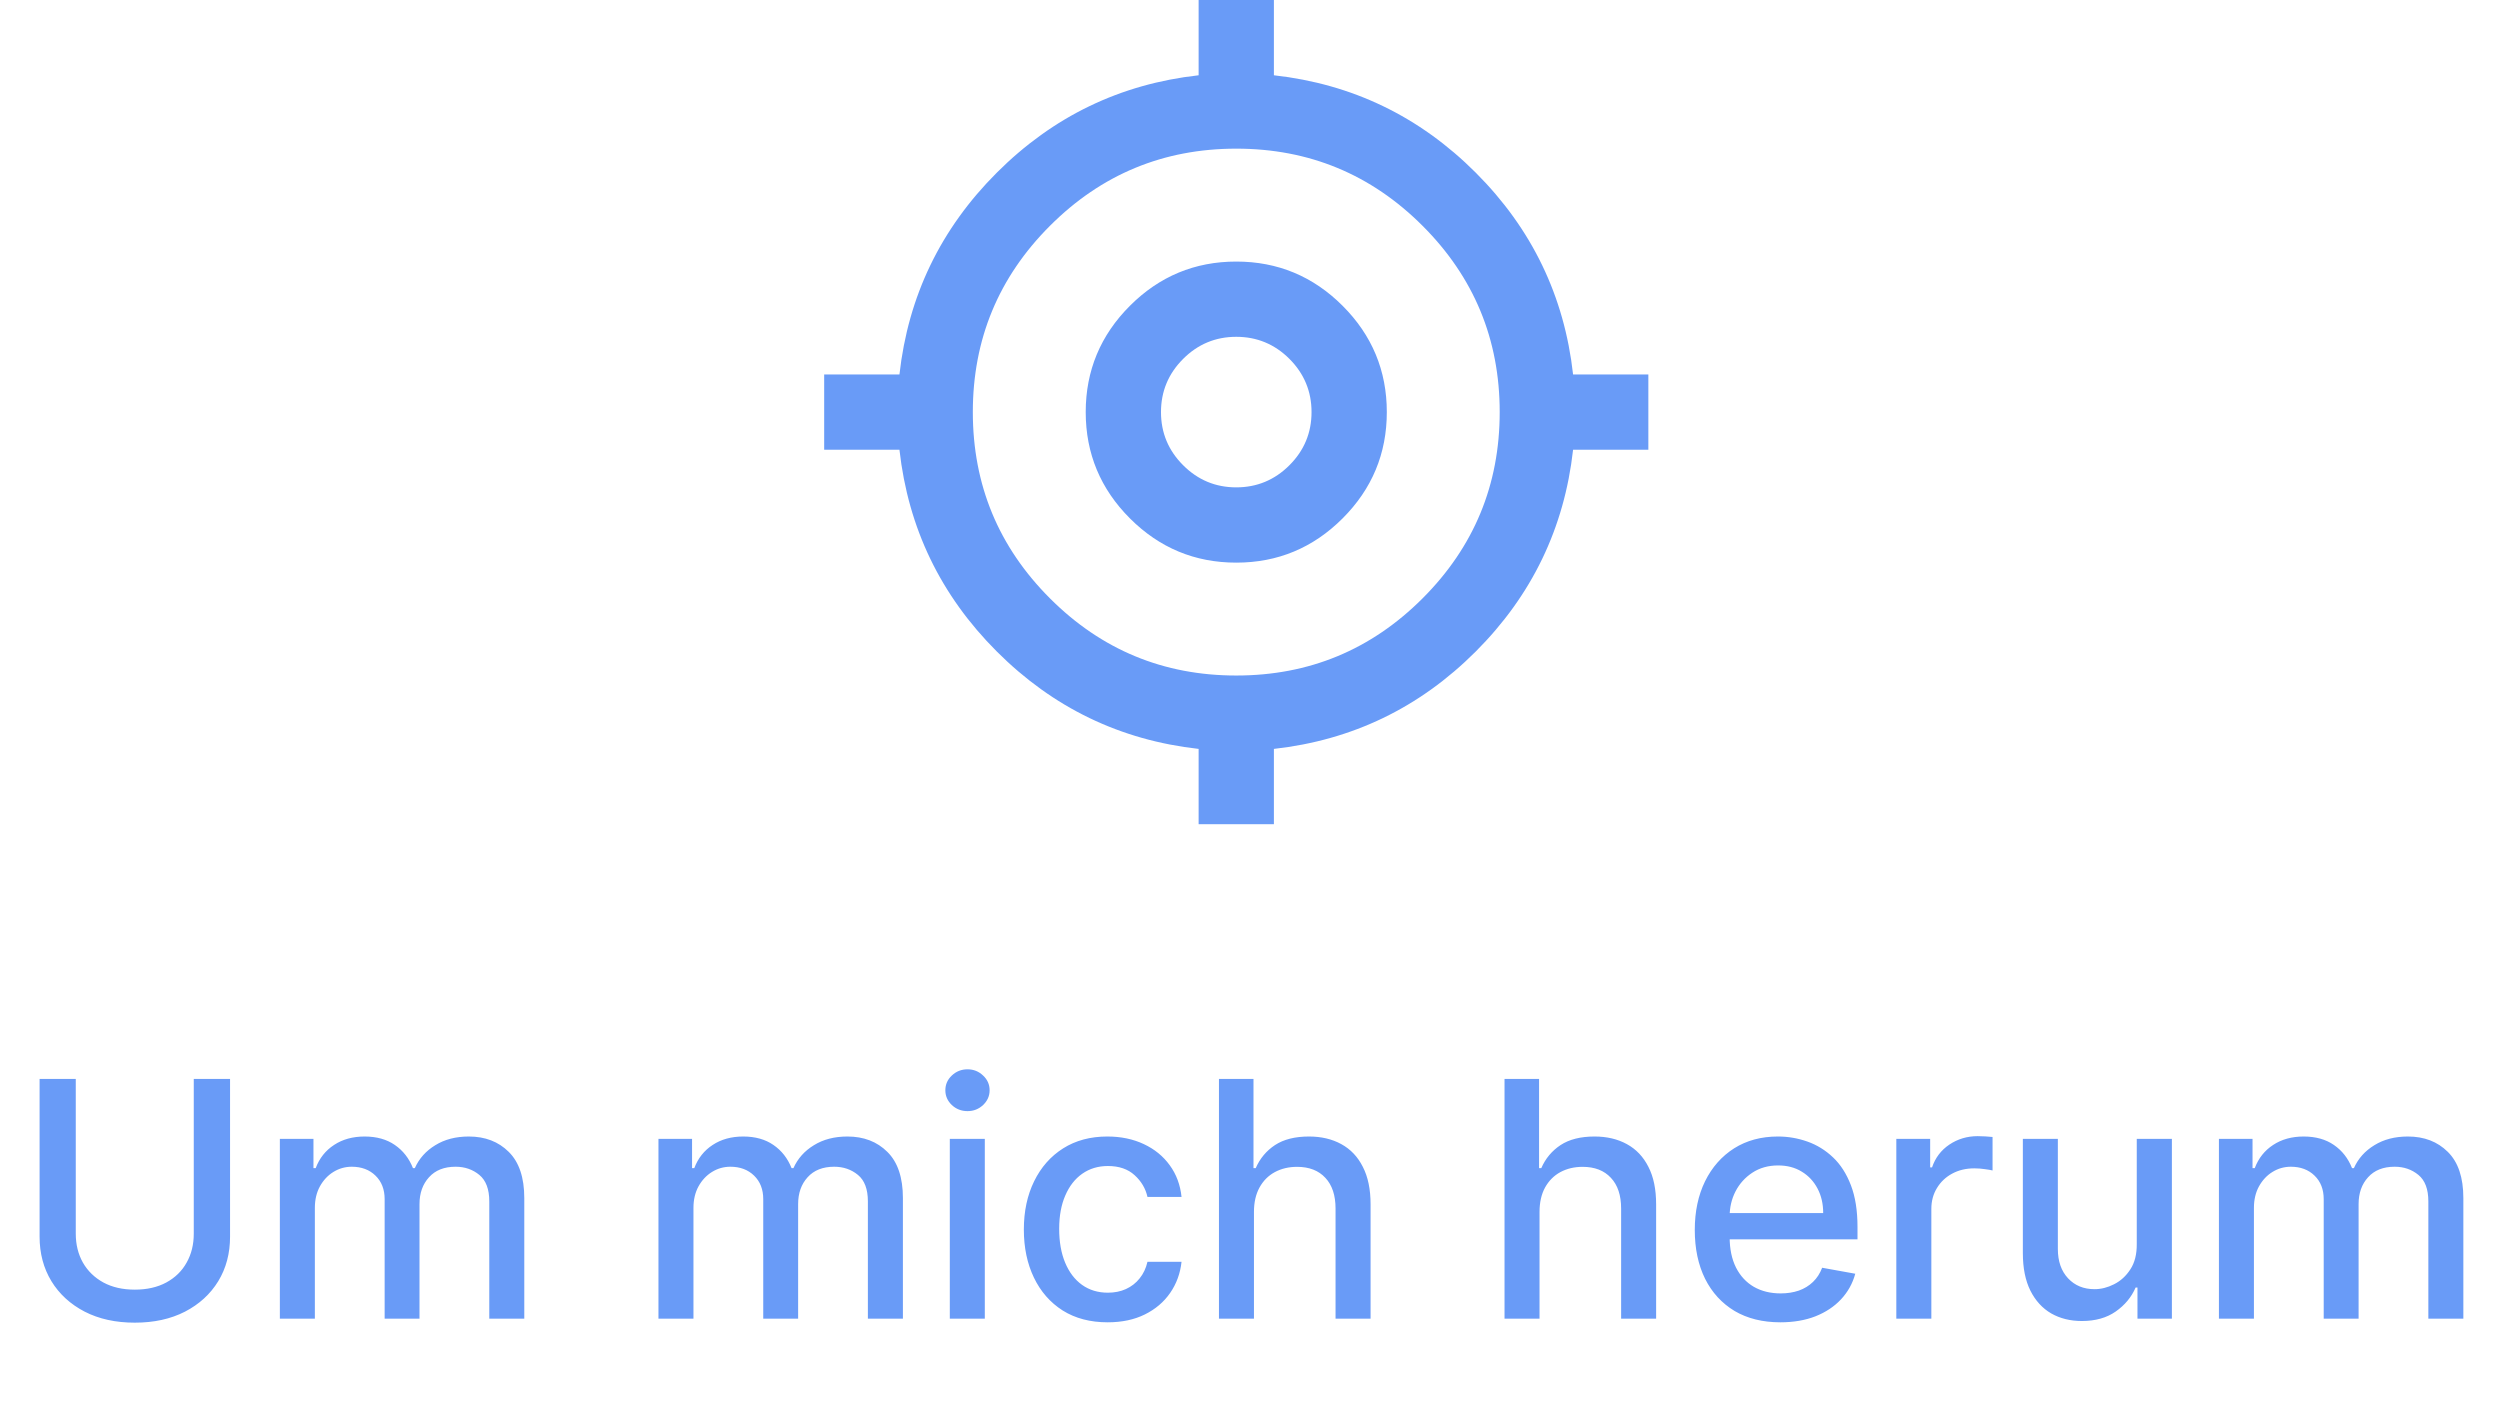 <svg width="91" height="51" viewBox="0 0 91 51" fill="none" xmlns="http://www.w3.org/2000/svg">
<path d="M43.63 30V27.26C40.776 26.941 38.328 25.759 36.285 23.716C34.241 21.673 33.059 19.224 32.74 16.37H30V13.63H32.74C33.059 10.776 34.241 8.327 36.285 6.284C38.328 4.241 40.776 3.059 43.63 2.74V0H46.37V2.74C49.224 3.059 51.673 4.241 53.716 6.284C55.759 8.327 56.941 10.776 57.26 13.63H60V16.37H57.26C56.941 19.224 55.759 21.673 53.716 23.716C51.673 25.759 49.224 26.941 46.37 27.26V30H43.63ZM45 24.589C47.648 24.589 49.909 23.653 51.781 21.781C53.653 19.909 54.589 17.648 54.589 15C54.589 12.352 53.653 10.091 51.781 8.219C49.909 6.347 47.648 5.411 45 5.411C42.352 5.411 40.091 6.347 38.219 8.219C36.347 10.091 35.411 12.352 35.411 15C35.411 17.648 36.347 19.909 38.219 21.781C40.091 23.653 42.352 24.589 45 24.589ZM45 20.48C43.493 20.48 42.203 19.943 41.13 18.87C40.057 17.797 39.52 16.507 39.52 15C39.52 13.493 40.057 12.203 41.13 11.13C42.203 10.057 43.493 9.521 45 9.521C46.507 9.521 47.797 10.057 48.87 11.13C49.943 12.203 50.48 13.493 50.48 15C50.48 16.507 49.943 17.797 48.87 18.87C47.797 19.943 46.507 20.48 45 20.48ZM45 17.74C45.753 17.74 46.399 17.471 46.936 16.934C47.472 16.398 47.74 15.753 47.74 15C47.74 14.247 47.472 13.601 46.936 13.064C46.399 12.528 45.753 12.26 45 12.26C44.247 12.26 43.602 12.528 43.066 13.064C42.529 13.601 42.26 14.247 42.26 15C42.26 15.753 42.529 16.398 43.066 16.934C43.602 17.471 44.247 17.74 45 17.74Z" fill="#699BF7"/>
<path d="M7.053 39.273H8.374V45.013C8.374 45.624 8.231 46.165 7.944 46.636C7.657 47.105 7.254 47.474 6.734 47.744C6.214 48.011 5.605 48.145 4.906 48.145C4.21 48.145 3.602 48.011 3.082 47.744C2.562 47.474 2.159 47.105 1.872 46.636C1.585 46.165 1.441 45.624 1.441 45.013V39.273H2.758V44.906C2.758 45.301 2.845 45.652 3.018 45.959C3.194 46.266 3.443 46.507 3.764 46.683C4.085 46.856 4.465 46.943 4.906 46.943C5.349 46.943 5.731 46.856 6.052 46.683C6.376 46.507 6.623 46.266 6.793 45.959C6.967 45.652 7.053 45.301 7.053 44.906V39.273ZM10.187 48V41.455H11.41V42.52H11.491C11.627 42.159 11.85 41.878 12.16 41.676C12.469 41.472 12.84 41.369 13.272 41.369C13.709 41.369 14.076 41.472 14.371 41.676C14.67 41.881 14.89 42.162 15.032 42.52H15.1C15.256 42.17 15.505 41.892 15.846 41.685C16.187 41.474 16.593 41.369 17.064 41.369C17.658 41.369 18.143 41.555 18.518 41.928C18.895 42.3 19.084 42.861 19.084 43.611V48H17.81V43.73C17.81 43.287 17.689 42.966 17.448 42.767C17.206 42.568 16.918 42.469 16.583 42.469C16.168 42.469 15.846 42.597 15.616 42.852C15.386 43.105 15.27 43.43 15.27 43.828V48H14.001V43.649C14.001 43.294 13.89 43.008 13.668 42.793C13.447 42.577 13.158 42.469 12.803 42.469C12.562 42.469 12.339 42.533 12.134 42.66C11.932 42.785 11.769 42.96 11.644 43.185C11.522 43.409 11.461 43.669 11.461 43.965V48H10.187ZM23.968 48V41.455H25.191V42.52H25.272C25.408 42.159 25.631 41.878 25.941 41.676C26.25 41.472 26.621 41.369 27.053 41.369C27.491 41.369 27.857 41.472 28.152 41.676C28.451 41.881 28.671 42.162 28.813 42.52H28.881C29.038 42.17 29.286 41.892 29.627 41.685C29.968 41.474 30.374 41.369 30.846 41.369C31.439 41.369 31.924 41.555 32.299 41.928C32.677 42.3 32.866 42.861 32.866 43.611V48H31.591V43.73C31.591 43.287 31.471 42.966 31.229 42.767C30.988 42.568 30.699 42.469 30.364 42.469C29.949 42.469 29.627 42.597 29.397 42.852C29.167 43.105 29.052 43.43 29.052 43.828V48H27.782V43.649C27.782 43.294 27.671 43.008 27.449 42.793C27.228 42.577 26.939 42.469 26.584 42.469C26.343 42.469 26.12 42.533 25.915 42.66C25.714 42.785 25.55 42.96 25.425 43.185C25.303 43.409 25.242 43.669 25.242 43.965V48H23.968ZM34.573 48V41.455H35.847V48H34.573ZM35.217 40.445C34.995 40.445 34.805 40.371 34.646 40.223C34.489 40.072 34.411 39.894 34.411 39.686C34.411 39.476 34.489 39.297 34.646 39.149C34.805 38.999 34.995 38.923 35.217 38.923C35.438 38.923 35.627 38.999 35.784 39.149C35.943 39.297 36.022 39.476 36.022 39.686C36.022 39.894 35.943 40.072 35.784 40.223C35.627 40.371 35.438 40.445 35.217 40.445ZM40.319 48.132C39.685 48.132 39.14 47.989 38.682 47.702C38.228 47.412 37.878 47.013 37.634 46.504C37.39 45.996 37.268 45.413 37.268 44.757C37.268 44.092 37.393 43.506 37.643 42.997C37.893 42.486 38.245 42.087 38.699 41.8C39.154 41.513 39.69 41.369 40.306 41.369C40.803 41.369 41.246 41.462 41.636 41.646C42.025 41.828 42.339 42.084 42.577 42.413C42.819 42.743 42.962 43.128 43.008 43.568H41.768C41.699 43.261 41.543 42.997 41.299 42.776C41.057 42.554 40.733 42.443 40.327 42.443C39.972 42.443 39.661 42.537 39.394 42.724C39.13 42.909 38.924 43.173 38.776 43.517C38.628 43.858 38.554 44.261 38.554 44.727C38.554 45.205 38.627 45.617 38.772 45.963C38.917 46.31 39.121 46.578 39.386 46.769C39.653 46.959 39.966 47.054 40.327 47.054C40.569 47.054 40.788 47.01 40.983 46.922C41.182 46.831 41.349 46.702 41.482 46.534C41.618 46.367 41.714 46.165 41.768 45.929H43.008C42.962 46.352 42.824 46.73 42.594 47.062C42.364 47.395 42.056 47.656 41.67 47.847C41.286 48.037 40.836 48.132 40.319 48.132ZM45.644 44.114V48H44.37V39.273H45.627V42.52H45.708C45.862 42.168 46.096 41.888 46.411 41.68C46.727 41.473 47.139 41.369 47.647 41.369C48.096 41.369 48.488 41.462 48.823 41.646C49.161 41.831 49.423 42.106 49.607 42.473C49.795 42.837 49.889 43.291 49.889 43.837V48H48.614V43.99C48.614 43.51 48.491 43.138 48.244 42.874C47.997 42.606 47.653 42.473 47.212 42.473C46.911 42.473 46.642 42.537 46.403 42.665C46.167 42.793 45.981 42.98 45.845 43.227C45.711 43.472 45.644 43.767 45.644 44.114ZM56.039 44.114V48H54.765V39.273H56.022V42.52H56.103C56.256 42.168 56.491 41.888 56.806 41.68C57.121 41.473 57.533 41.369 58.042 41.369C58.491 41.369 58.883 41.462 59.218 41.646C59.556 41.831 59.817 42.106 60.002 42.473C60.19 42.837 60.283 43.291 60.283 43.837V48H59.009V43.99C59.009 43.51 58.886 43.138 58.638 42.874C58.391 42.606 58.047 42.473 57.607 42.473C57.306 42.473 57.036 42.537 56.797 42.665C56.562 42.793 56.376 42.98 56.239 43.227C56.106 43.472 56.039 43.767 56.039 44.114ZM64.805 48.132C64.16 48.132 63.604 47.994 63.138 47.719C62.675 47.44 62.317 47.05 62.065 46.547C61.815 46.041 61.69 45.449 61.69 44.77C61.69 44.099 61.815 43.508 62.065 42.997C62.317 42.486 62.67 42.087 63.121 41.8C63.576 41.513 64.107 41.369 64.715 41.369C65.084 41.369 65.442 41.43 65.789 41.553C66.135 41.675 66.447 41.867 66.722 42.128C66.998 42.389 67.215 42.729 67.374 43.146C67.533 43.561 67.613 44.065 67.613 44.659V45.111H62.41V44.156H66.364C66.364 43.821 66.296 43.524 66.16 43.266C66.023 43.004 65.832 42.798 65.584 42.648C65.34 42.497 65.053 42.422 64.724 42.422C64.366 42.422 64.053 42.51 63.786 42.686C63.522 42.859 63.317 43.087 63.172 43.368C63.03 43.646 62.959 43.949 62.959 44.276V45.021C62.959 45.459 63.036 45.831 63.19 46.138C63.346 46.445 63.563 46.679 63.841 46.841C64.12 47 64.445 47.08 64.817 47.08C65.059 47.08 65.279 47.045 65.478 46.977C65.677 46.906 65.849 46.801 65.993 46.662C66.138 46.523 66.249 46.351 66.326 46.146L67.532 46.364C67.435 46.719 67.262 47.03 67.012 47.297C66.765 47.561 66.454 47.767 66.079 47.915C65.707 48.06 65.282 48.132 64.805 48.132ZM69.026 48V41.455H70.258V42.494H70.326C70.445 42.142 70.656 41.865 70.957 41.663C71.261 41.459 71.605 41.356 71.988 41.356C72.068 41.356 72.161 41.359 72.269 41.365C72.38 41.371 72.467 41.378 72.529 41.386V42.605C72.478 42.591 72.387 42.575 72.257 42.558C72.126 42.538 71.995 42.528 71.865 42.528C71.563 42.528 71.295 42.592 71.059 42.72C70.826 42.845 70.641 43.02 70.505 43.244C70.369 43.466 70.301 43.719 70.301 44.003V48H69.026ZM77.778 45.285V41.455H79.057V48H77.804V46.867H77.736C77.585 47.216 77.344 47.507 77.011 47.74C76.682 47.97 76.271 48.085 75.78 48.085C75.359 48.085 74.987 47.993 74.663 47.808C74.342 47.621 74.089 47.344 73.905 46.977C73.723 46.611 73.632 46.158 73.632 45.618V41.455H74.906V45.465C74.906 45.91 75.03 46.266 75.277 46.53C75.524 46.794 75.845 46.926 76.24 46.926C76.478 46.926 76.716 46.867 76.951 46.747C77.19 46.628 77.388 46.447 77.544 46.206C77.703 45.965 77.781 45.658 77.778 45.285ZM80.769 48V41.455H81.992V42.52H82.073C82.209 42.159 82.432 41.878 82.742 41.676C83.051 41.472 83.422 41.369 83.854 41.369C84.291 41.369 84.658 41.472 84.953 41.676C85.252 41.881 85.472 42.162 85.614 42.52H85.682C85.838 42.17 86.087 41.892 86.428 41.685C86.769 41.474 87.175 41.369 87.647 41.369C88.24 41.369 88.725 41.555 89.1 41.928C89.478 42.3 89.666 42.861 89.666 43.611V48H88.392V43.73C88.392 43.287 88.272 42.966 88.03 42.767C87.788 42.568 87.5 42.469 87.165 42.469C86.75 42.469 86.428 42.597 86.198 42.852C85.968 43.105 85.853 43.43 85.853 43.828V48H84.583V43.649C84.583 43.294 84.472 43.008 84.25 42.793C84.029 42.577 83.74 42.469 83.385 42.469C83.144 42.469 82.921 42.533 82.716 42.66C82.514 42.785 82.351 42.96 82.226 43.185C82.104 43.409 82.043 43.669 82.043 43.965V48H80.769Z" fill="#699BF7"/>
</svg>

